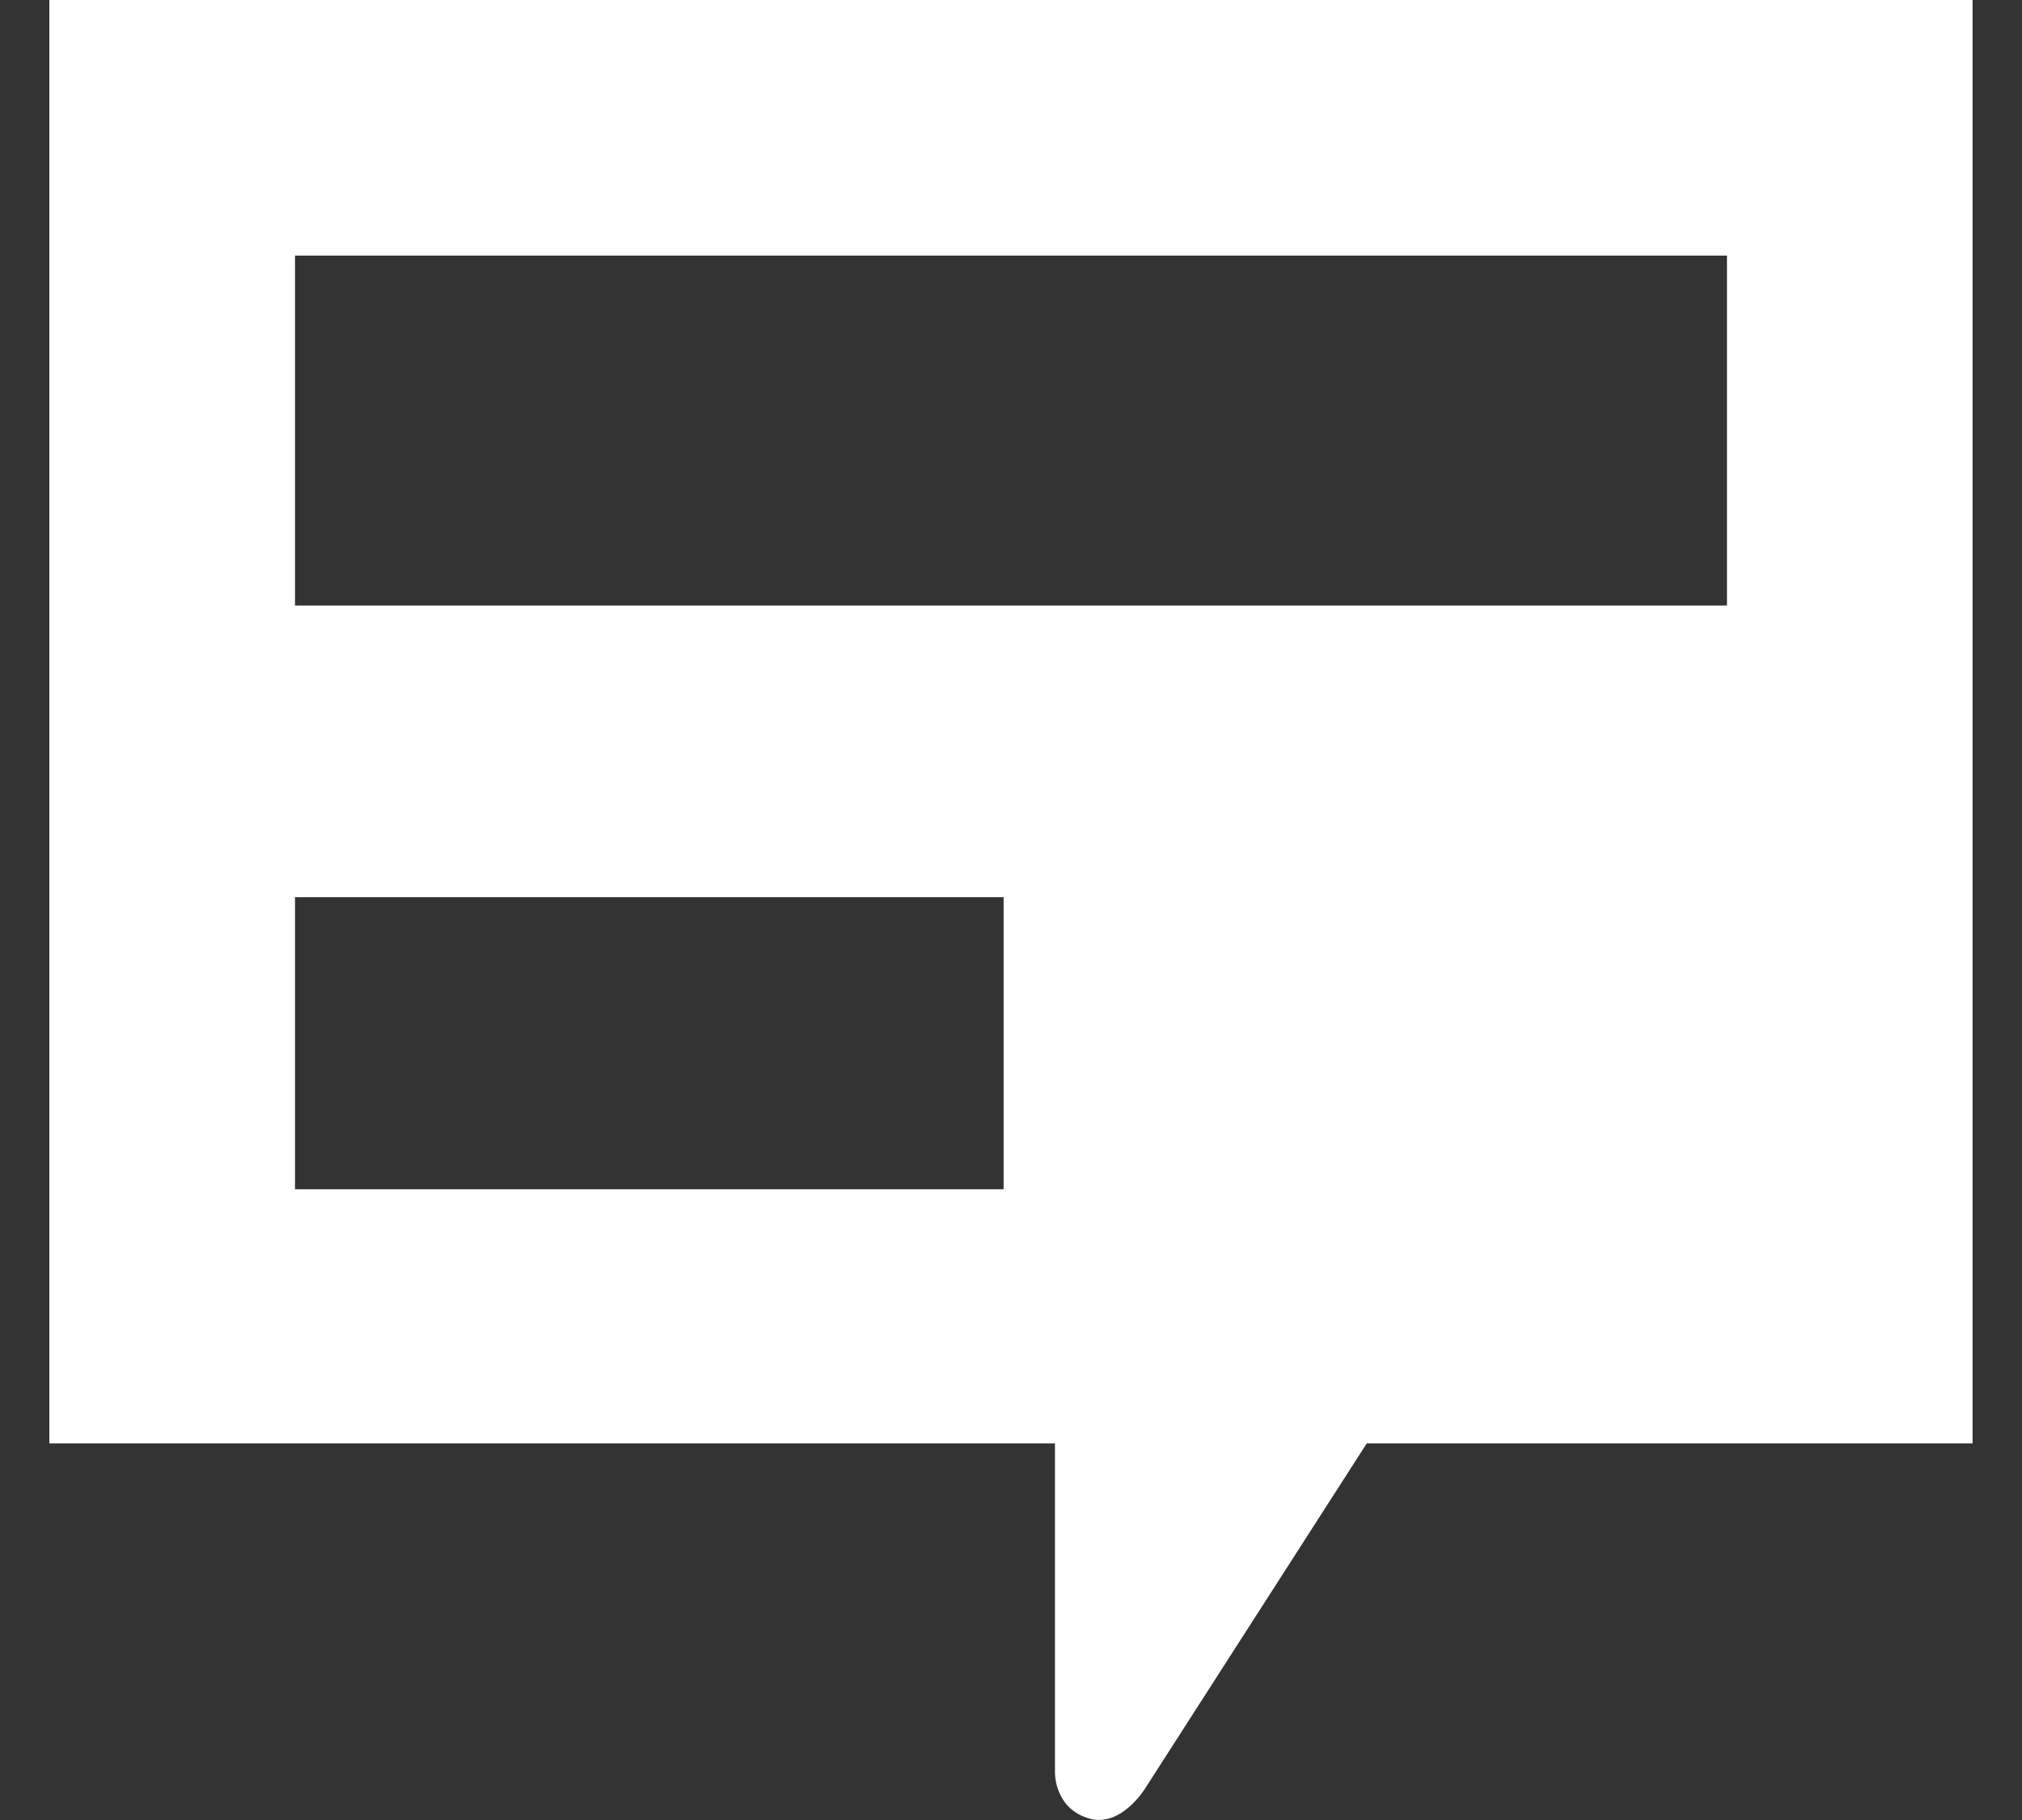 <?xml version="1.0" encoding="iso-8859-1"?>
<!-- Generator: Adobe Illustrator 14.0.0, SVG Export Plug-In . SVG Version: 6.00 Build 43363)  -->
<!DOCTYPE svg PUBLIC "-//W3C//DTD SVG 1.1//EN" "http://www.w3.org/Graphics/SVG/1.1/DTD/svg11.dtd">
<svg version="1.1" id="icon-s-status-chat-layer" xmlns="http://www.w3.org/2000/svg" xmlns:xlink="http://www.w3.org/1999/xlink"
	 x="0px" y="0px" width="20px" height="18px" viewBox="0 0 20 18" style="enable-background:new 0 0 20 18;" xml:space="preserve">
<rect x="0" y="0" width="20" height="18" fill="#333333" stroke="none"/>
<g id="icon-s-status-chat">
	<rect style="fill:none;" width="20" height="18"/>
	<path style="fill:#FFFFFF;" d="M0.488,0v14.275h9.947v3.258c0,0-0.008,0.354,0.341,0.453c0.312,0.089,0.548-0.294,0.548-0.294
		l2.195-3.417h5.992V0H0.488z M2.918,2.528h14.164v3.461H2.918V2.528z M2.918,8.873h7.009v2.889H2.918V8.873z"/>
</g>
</svg>

